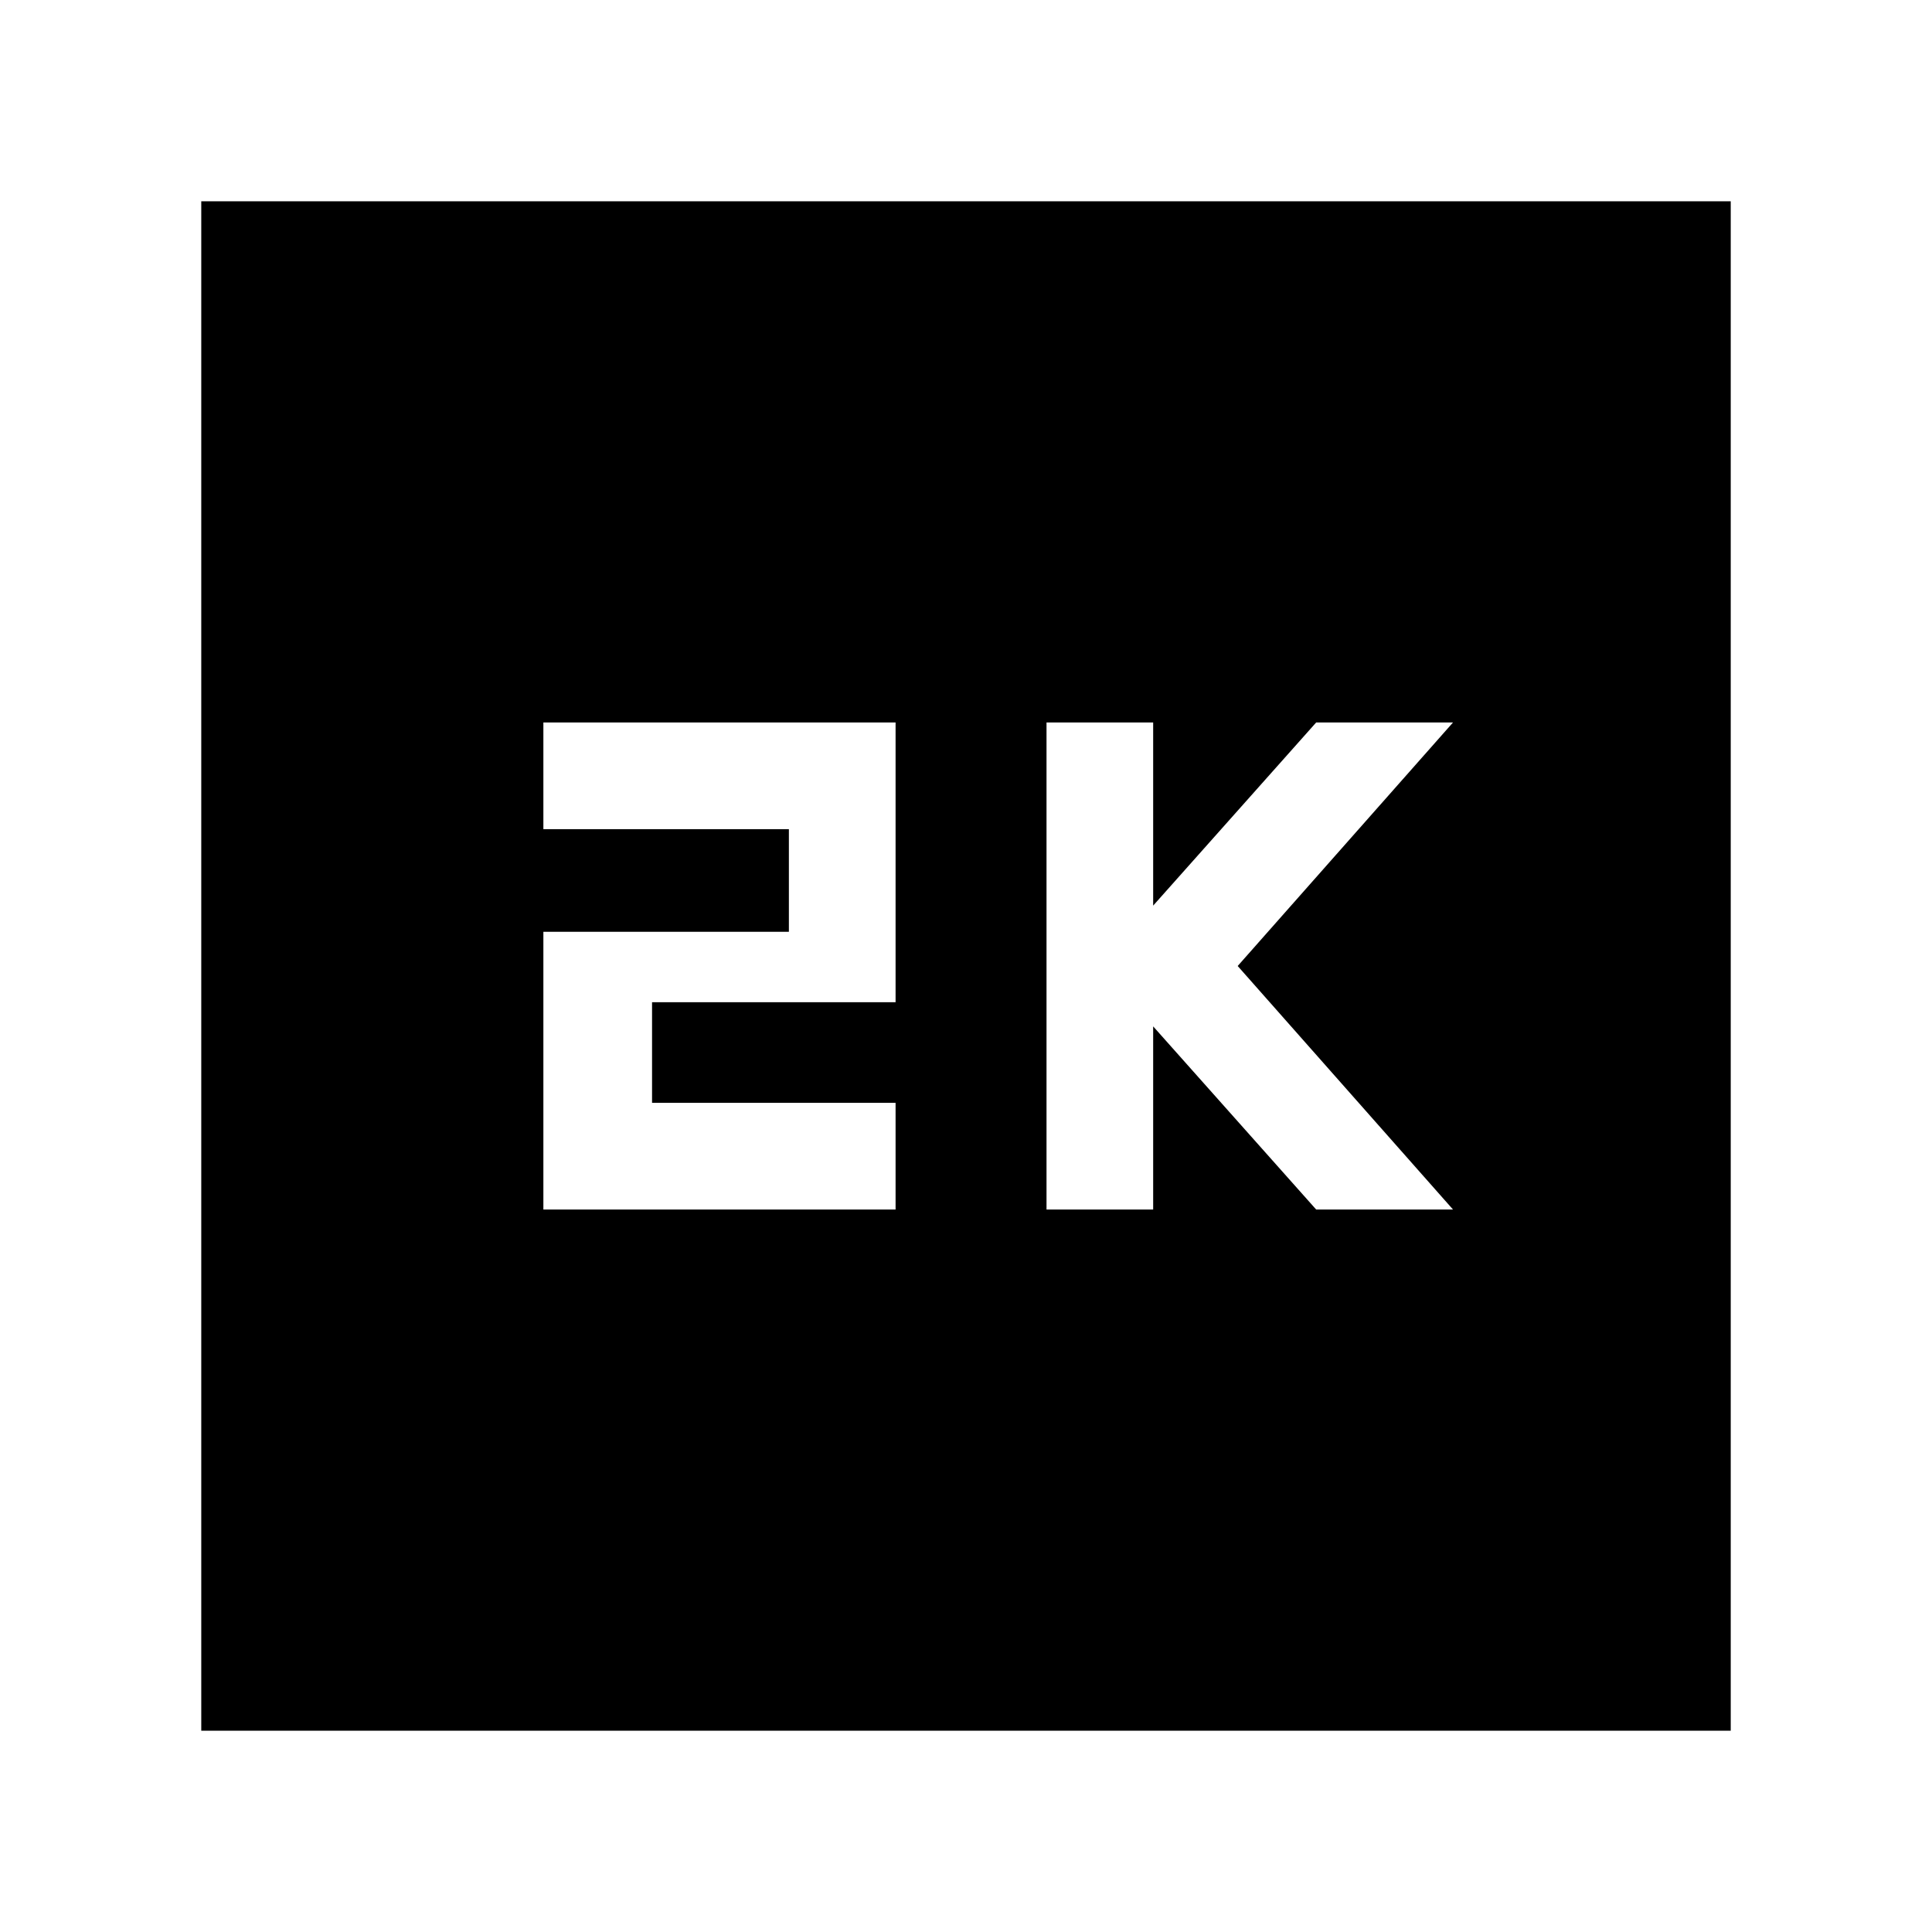 <svg xmlns="http://www.w3.org/2000/svg" height="40" width="40"><path d="M21.667 25.042h2.208V21.25l3.375 3.792h2.833L25.625 20l4.458-5.042H27.25l-3.375 3.792v-3.792h-2.208Zm-10.417 0h7.292v-2.209H13.5V20.75h5.042v-5.792H11.25v2.209h5.083v2.125H11.25ZM4.167 35.833V4.167h31.666v31.666Z"/></svg>